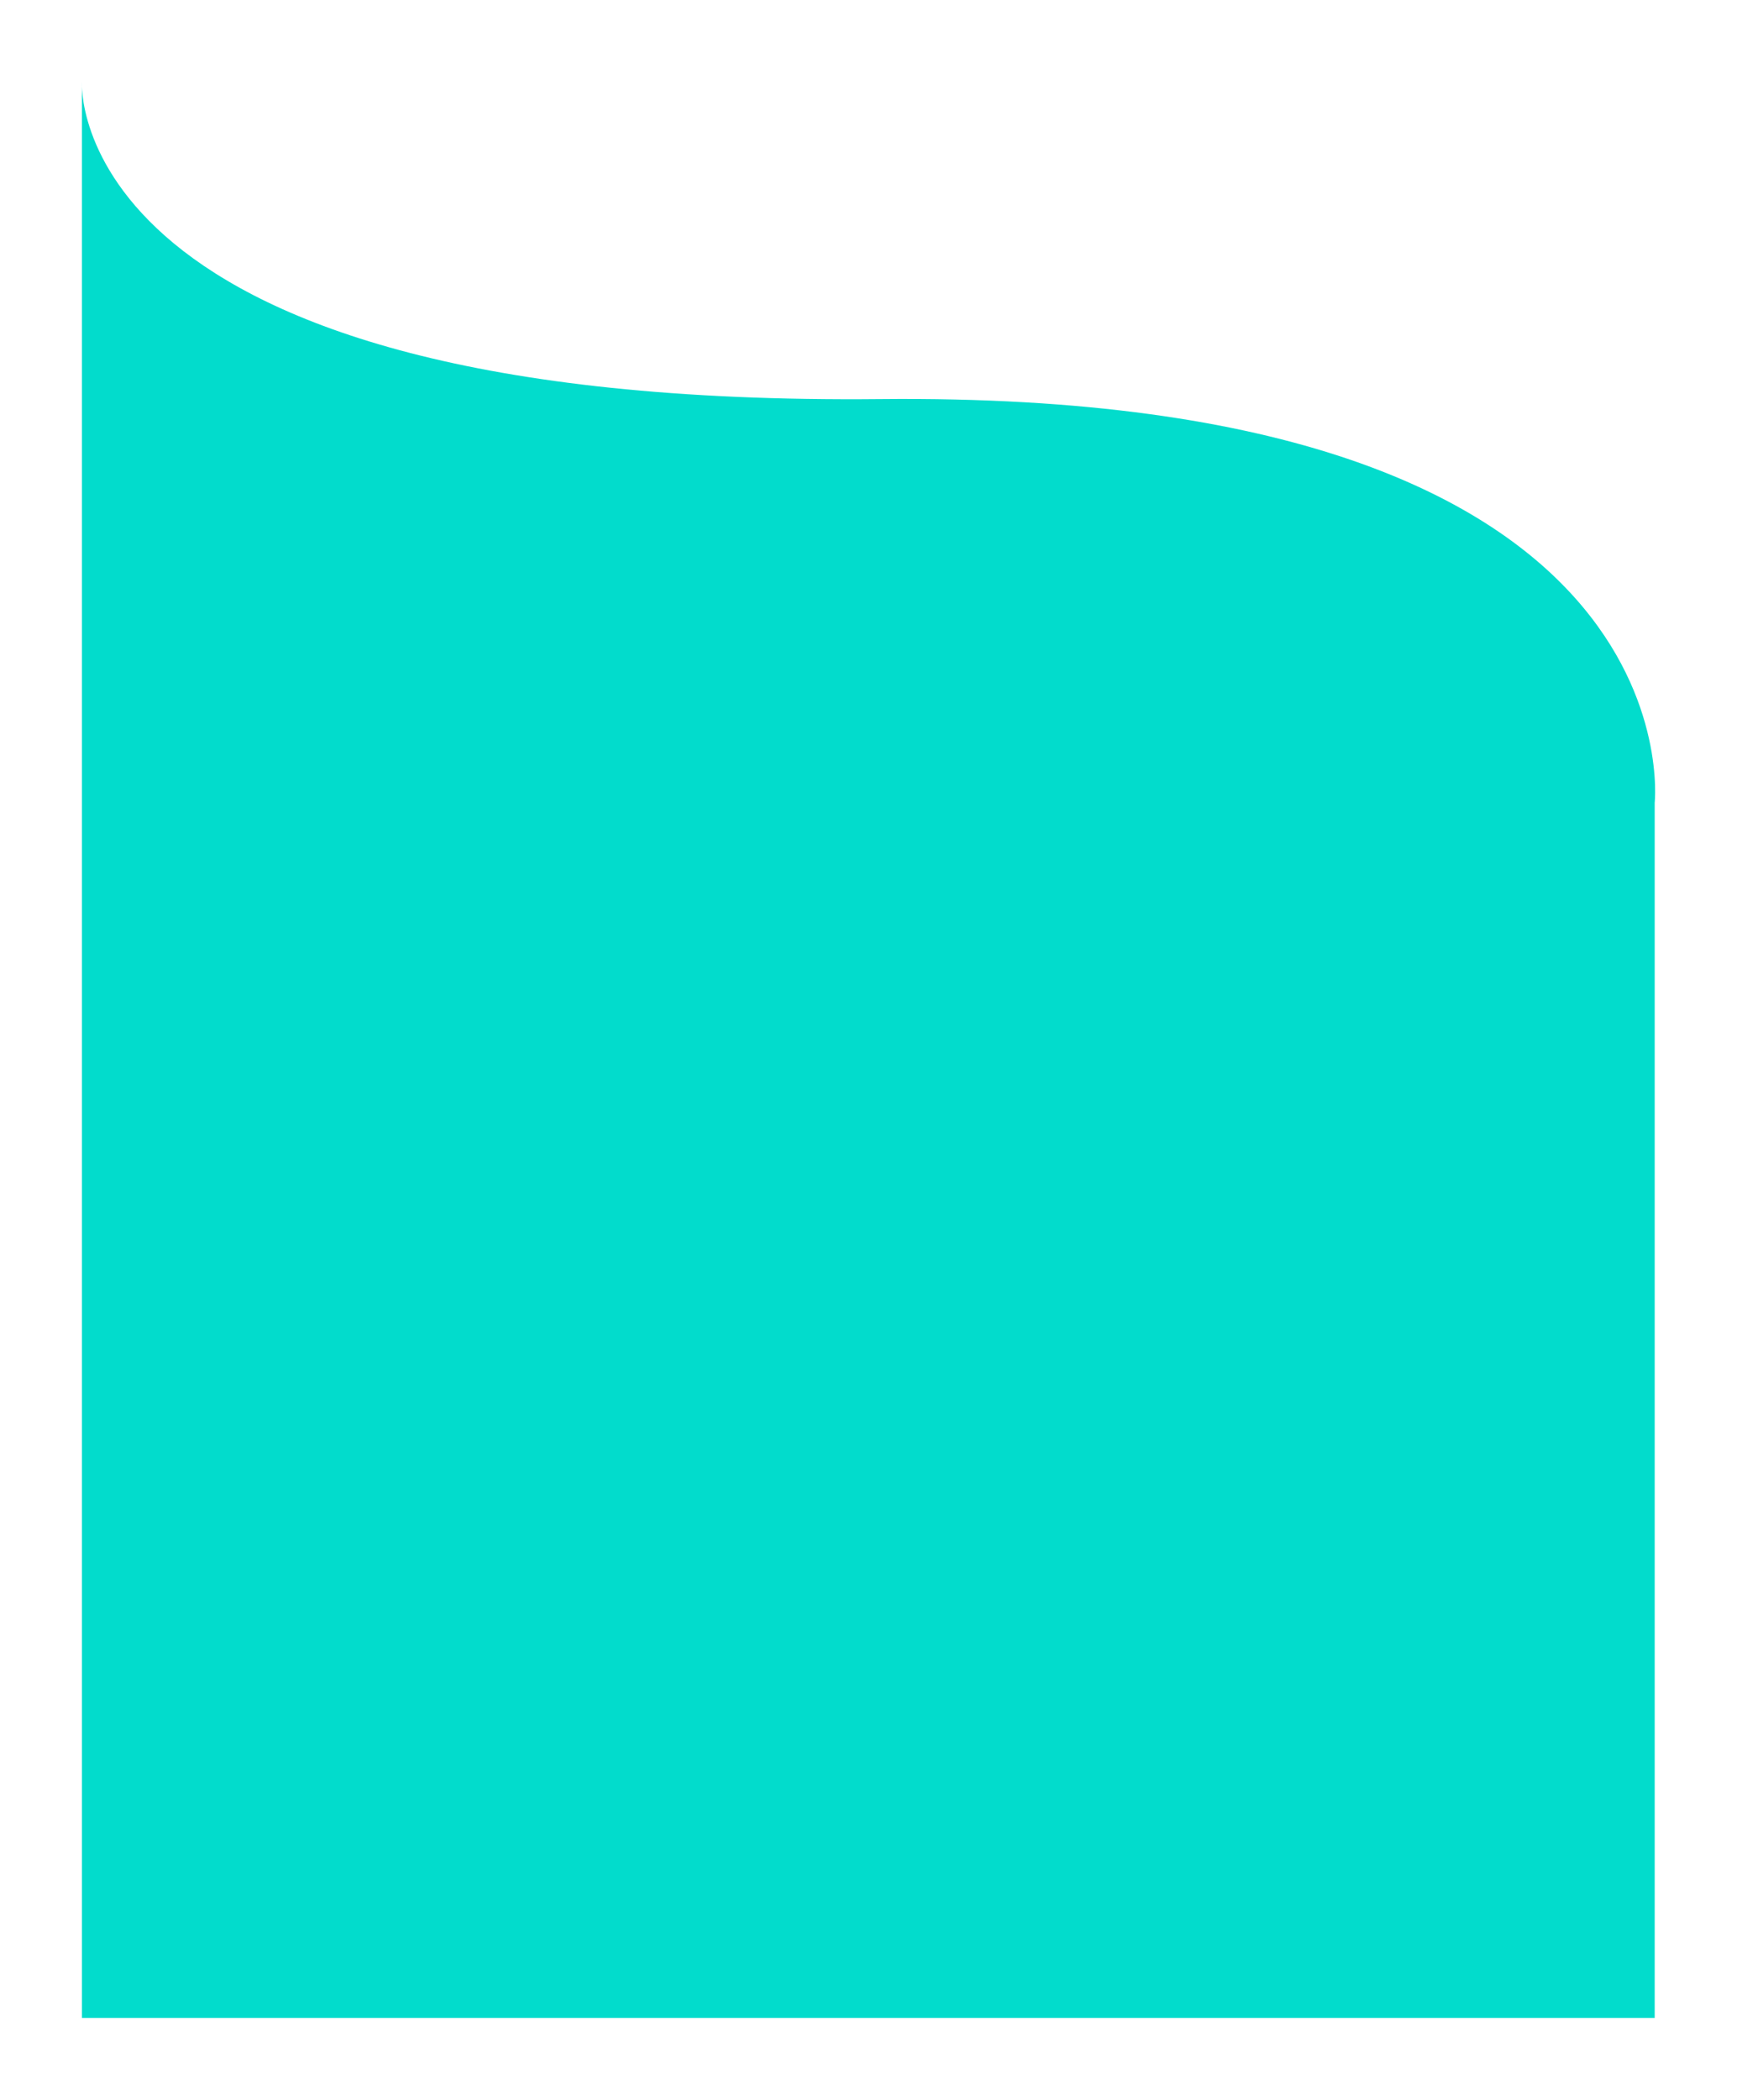 <svg xmlns="http://www.w3.org/2000/svg" xmlns:xlink="http://www.w3.org/1999/xlink" width="1273.085" height="1538.271" viewBox="0 0 1273.085 1538.271">
  <defs>
    <filter id="Path_1399" x="0" y="0" width="1273.085" height="1538.271" filterUnits="userSpaceOnUse">
      <feOffset dy="-10" input="SourceAlpha"/>
      <feGaussianBlur stdDeviation="20" result="blur"/>
      <feFlood flood-opacity="0.161"/>
      <feComposite operator="in" in2="blur"/>
      <feComposite in="SourceGraphic"/>
    </filter>
  </defs>
  <g transform="matrix(1, 0, 0, 1, 0, 0)" filter="url(#Path_1399)">
    <path id="Path_1399-2" data-name="Path 1399" d="M-3585.659,942.244s-15.088,238.39,585.414,232.355,567.308,295.724,567.308,295.724v890.191H-3585.659Z" transform="translate(3645.69 -872.24)" fill="#02dccc"/>
  </g>
</svg>
